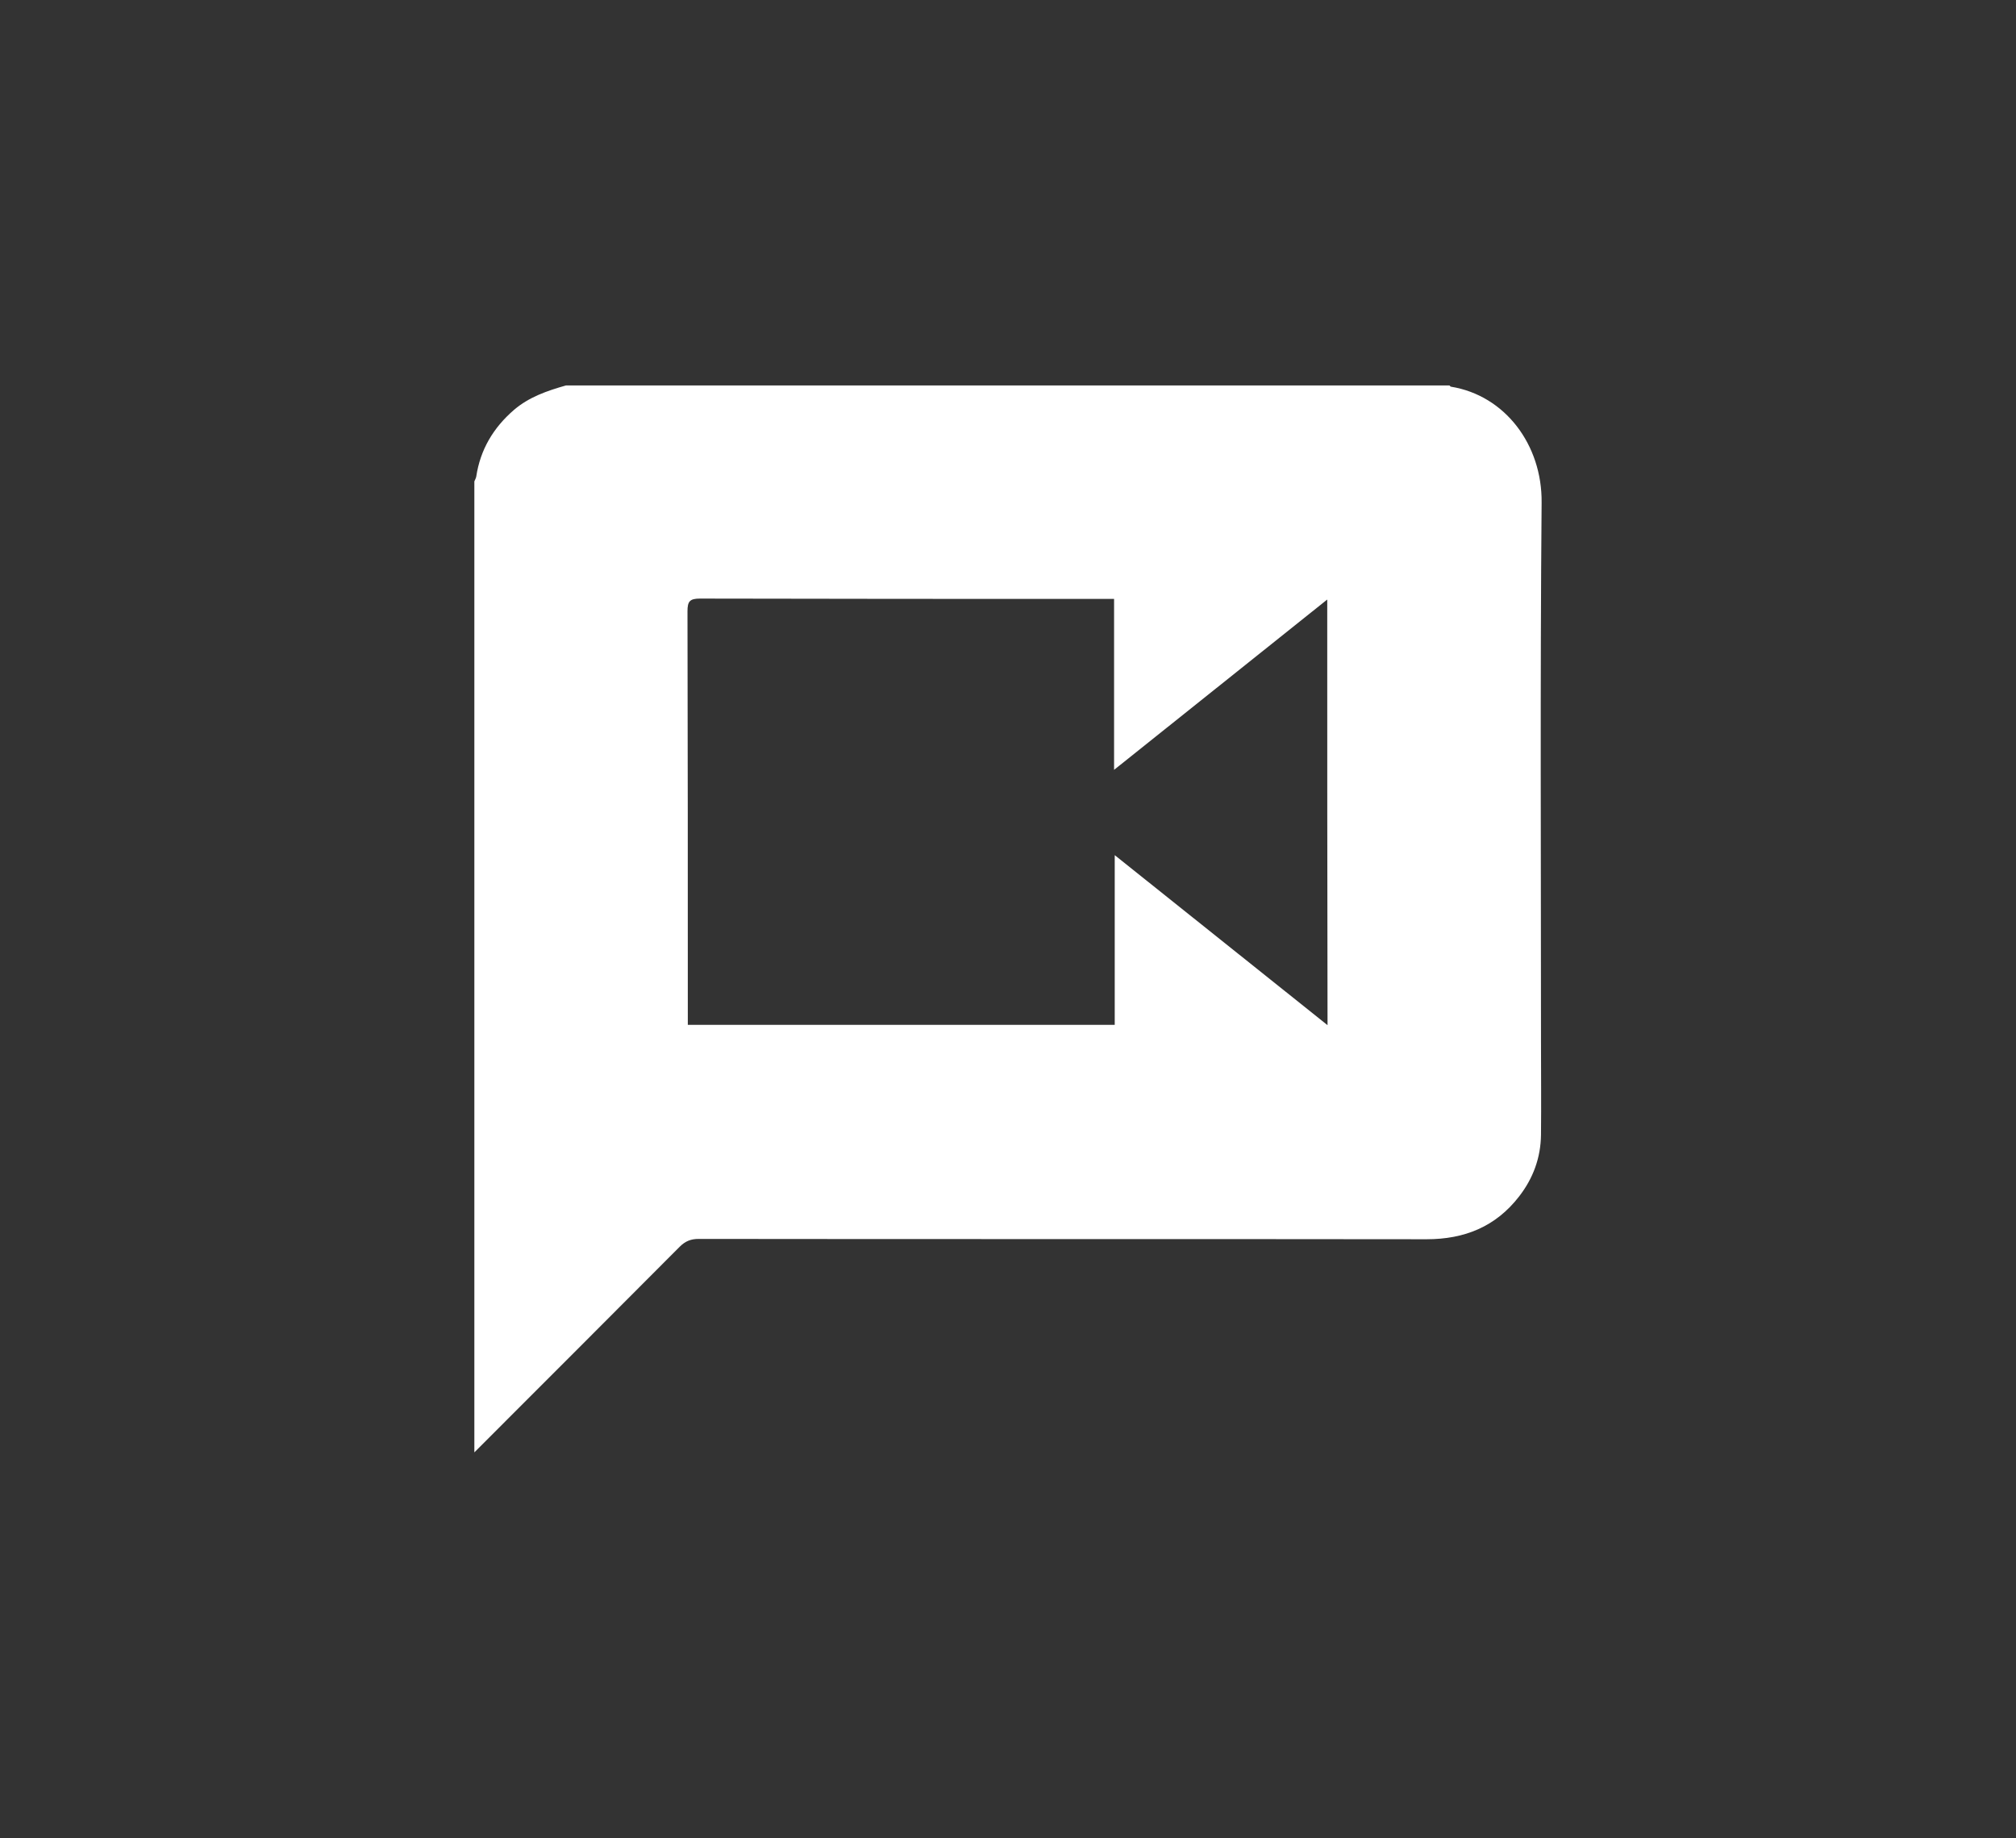 <svg width="68" height="62" viewBox="0 0 68 62" fill="none" xmlns="http://www.w3.org/2000/svg">
<rect x="0" y="0" width="68" height="62" fill="#333333" stroke="none"/>
<path d="M16 48.983C16 38.064 16 27.155 16 16.236C16.021 16.183 16.053 16.13 16.063 16.078C16.2 15.161 16.643 14.423 17.339 13.822C17.845 13.39 18.456 13.179 19.089 13C29.019 13 38.949 13 48.89 13C48.911 13.011 48.921 13.042 48.942 13.042C50.766 13.337 52.02 15.003 51.999 16.952C51.947 23.013 51.978 29.084 51.978 35.144C51.978 36.188 51.989 37.231 51.978 38.274C51.968 39.044 51.715 39.739 51.24 40.351C50.45 41.373 49.396 41.795 48.12 41.795C39.94 41.784 31.749 41.795 23.569 41.784C23.305 41.784 23.116 41.858 22.926 42.048C20.617 44.366 18.309 46.675 16 48.983ZM44.768 20.22C42.364 22.138 40.003 24.025 37.578 25.964C37.578 23.993 37.578 22.117 37.578 20.199C37.42 20.199 37.294 20.199 37.167 20.199C32.645 20.199 28.123 20.199 23.611 20.188C23.263 20.188 23.189 20.283 23.189 20.62C23.2 25.142 23.2 29.663 23.2 34.174C23.2 34.301 23.2 34.427 23.2 34.564C28.017 34.564 32.793 34.564 37.6 34.564C37.6 32.667 37.6 30.791 37.6 28.841C40.014 30.77 42.375 32.657 44.778 34.575C44.768 29.758 44.768 25.026 44.768 20.22Z" fill="white"/>
</svg>

